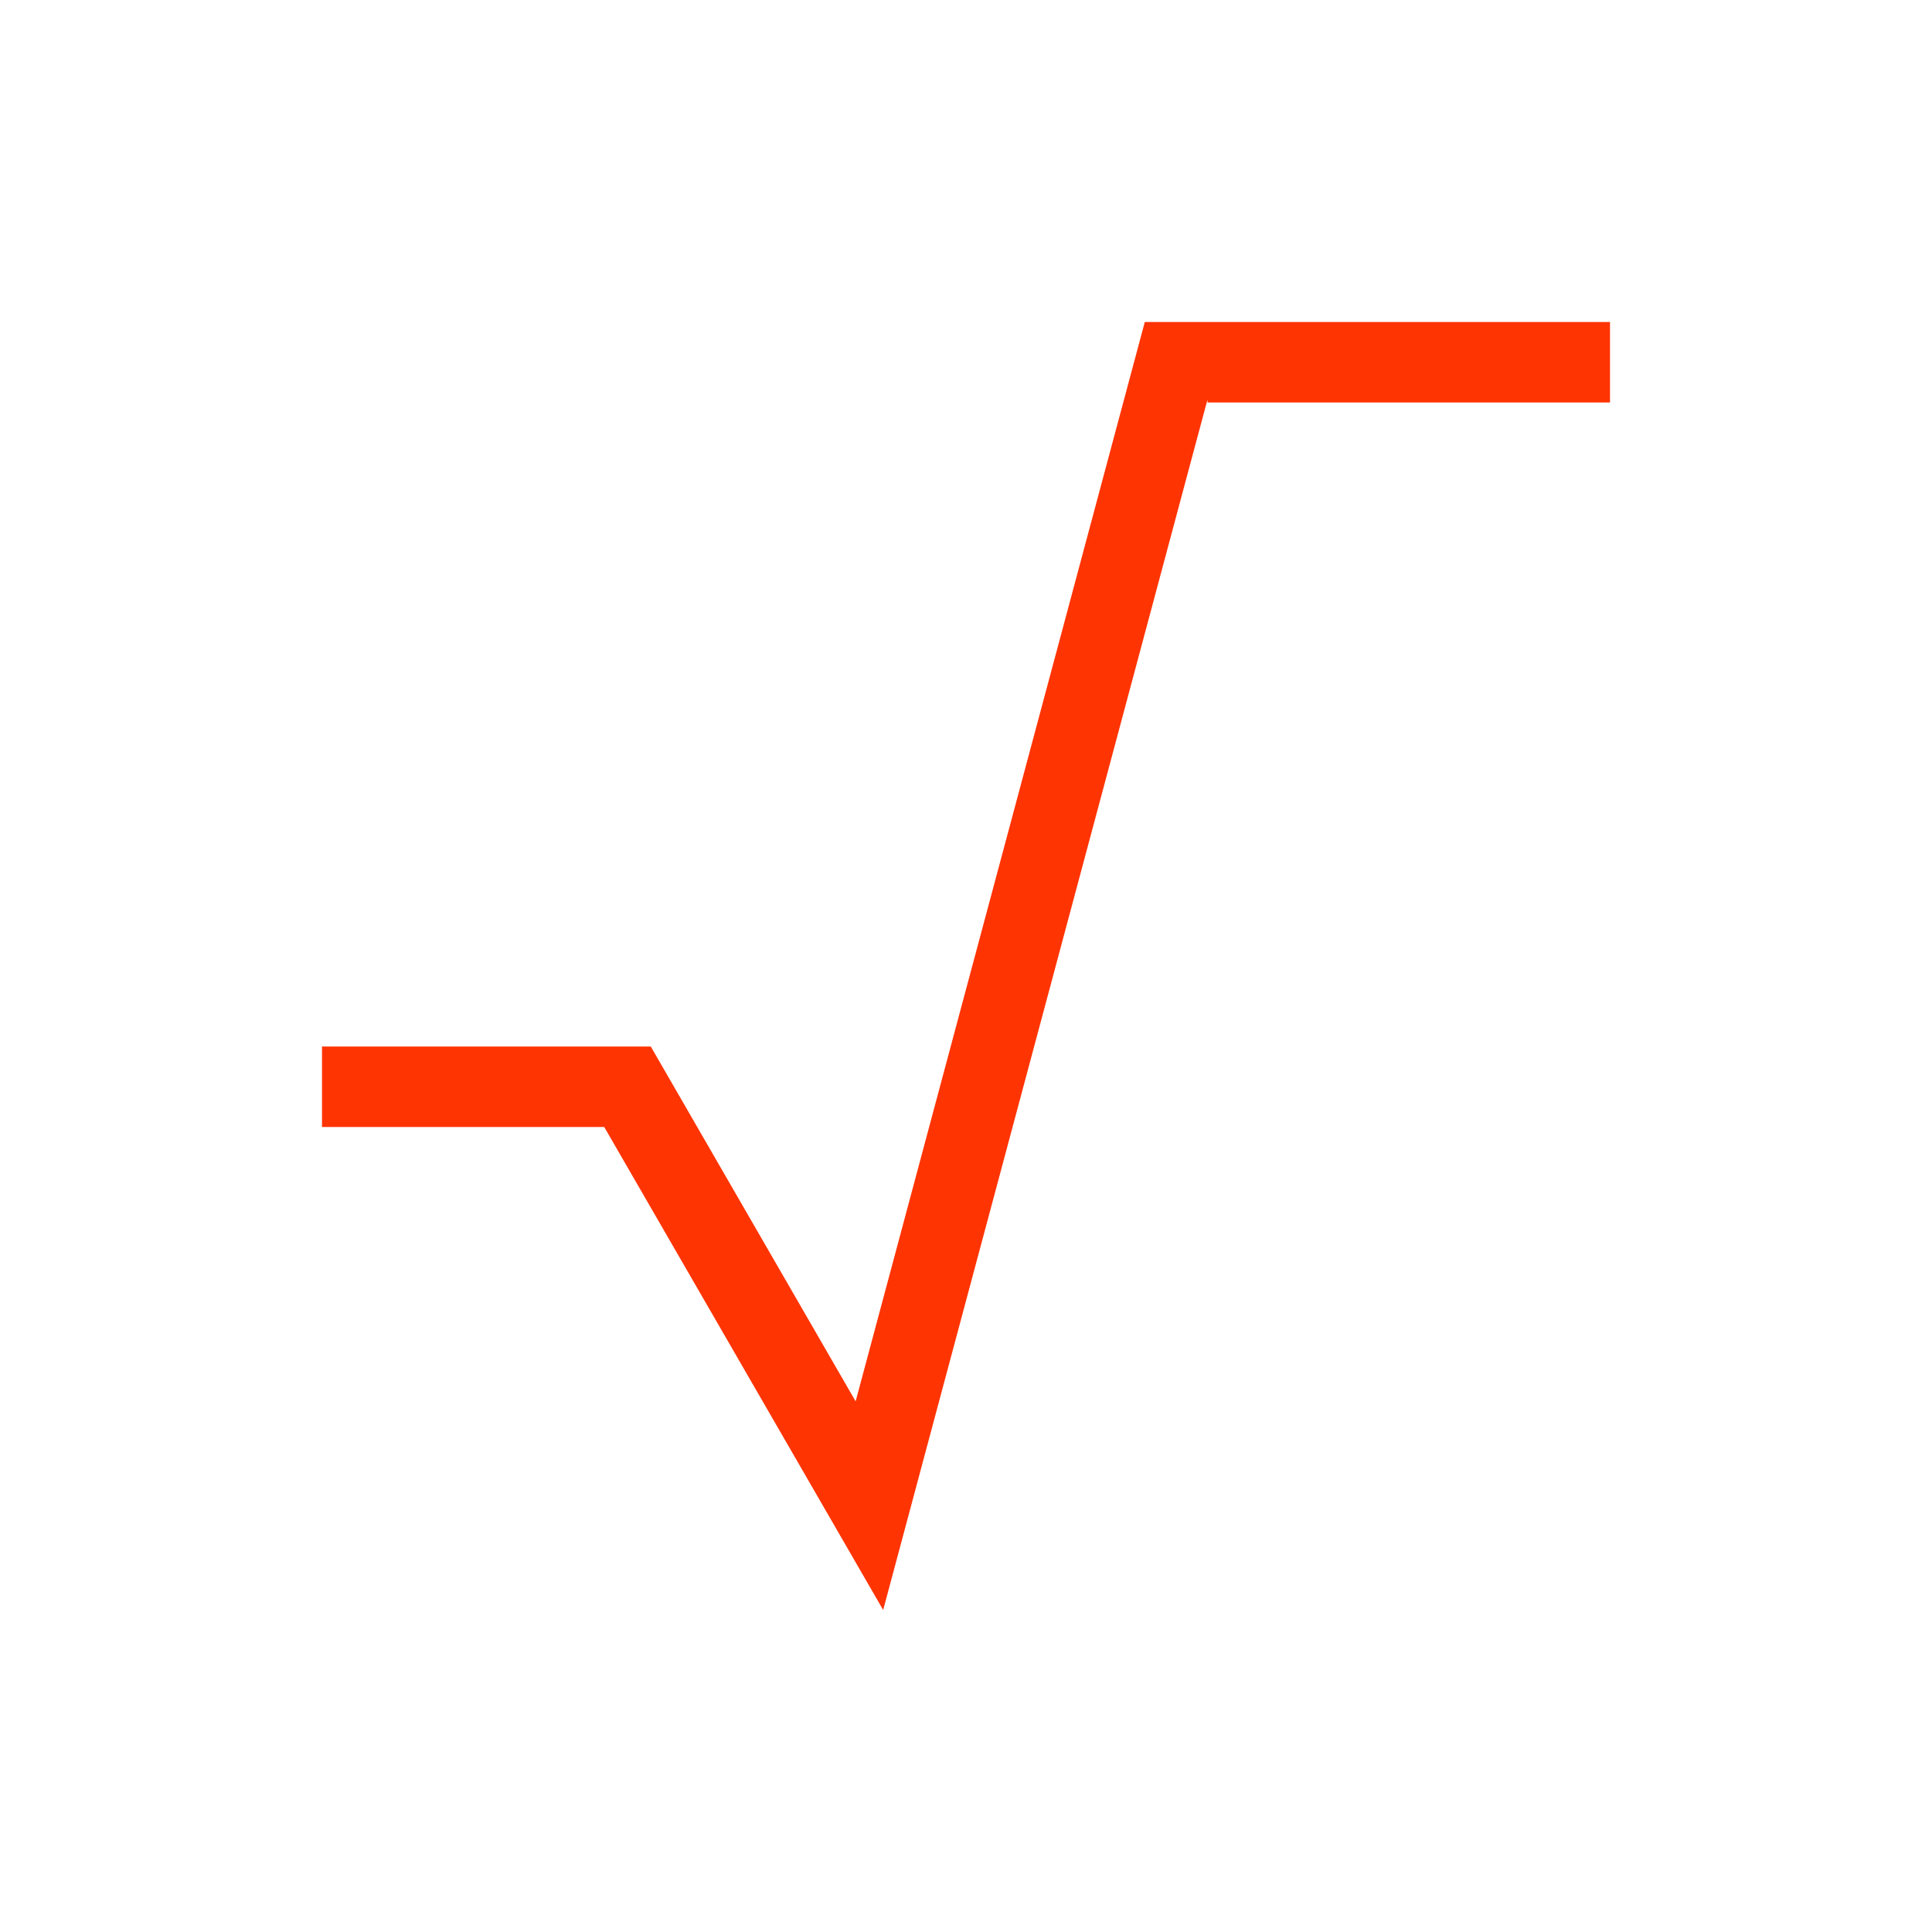<svg xmlns="http://www.w3.org/2000/svg" viewBox="0 0 24 24">
  <defs id="defs3051">
    <style type="text/css" id="current-color-scheme">
      .ColorScheme-Text {
        color:#FF3403;
      }
      </style>
  </defs>
 <path style="fill:currentColor;fill-opacity:1;stroke:none" 
     d="M 14.221 4 L 10.629 17.408 L 8.084 13 L 8 13 L 4 13 L 4 14 L 7.506 14 L 10.971 20 L 15 4.963 L 15 5 L 20 5 L 20 4 L 15.258 4 L 15 4 L 14.221 4 z "
     class="ColorScheme-Text"
     />
</svg>
